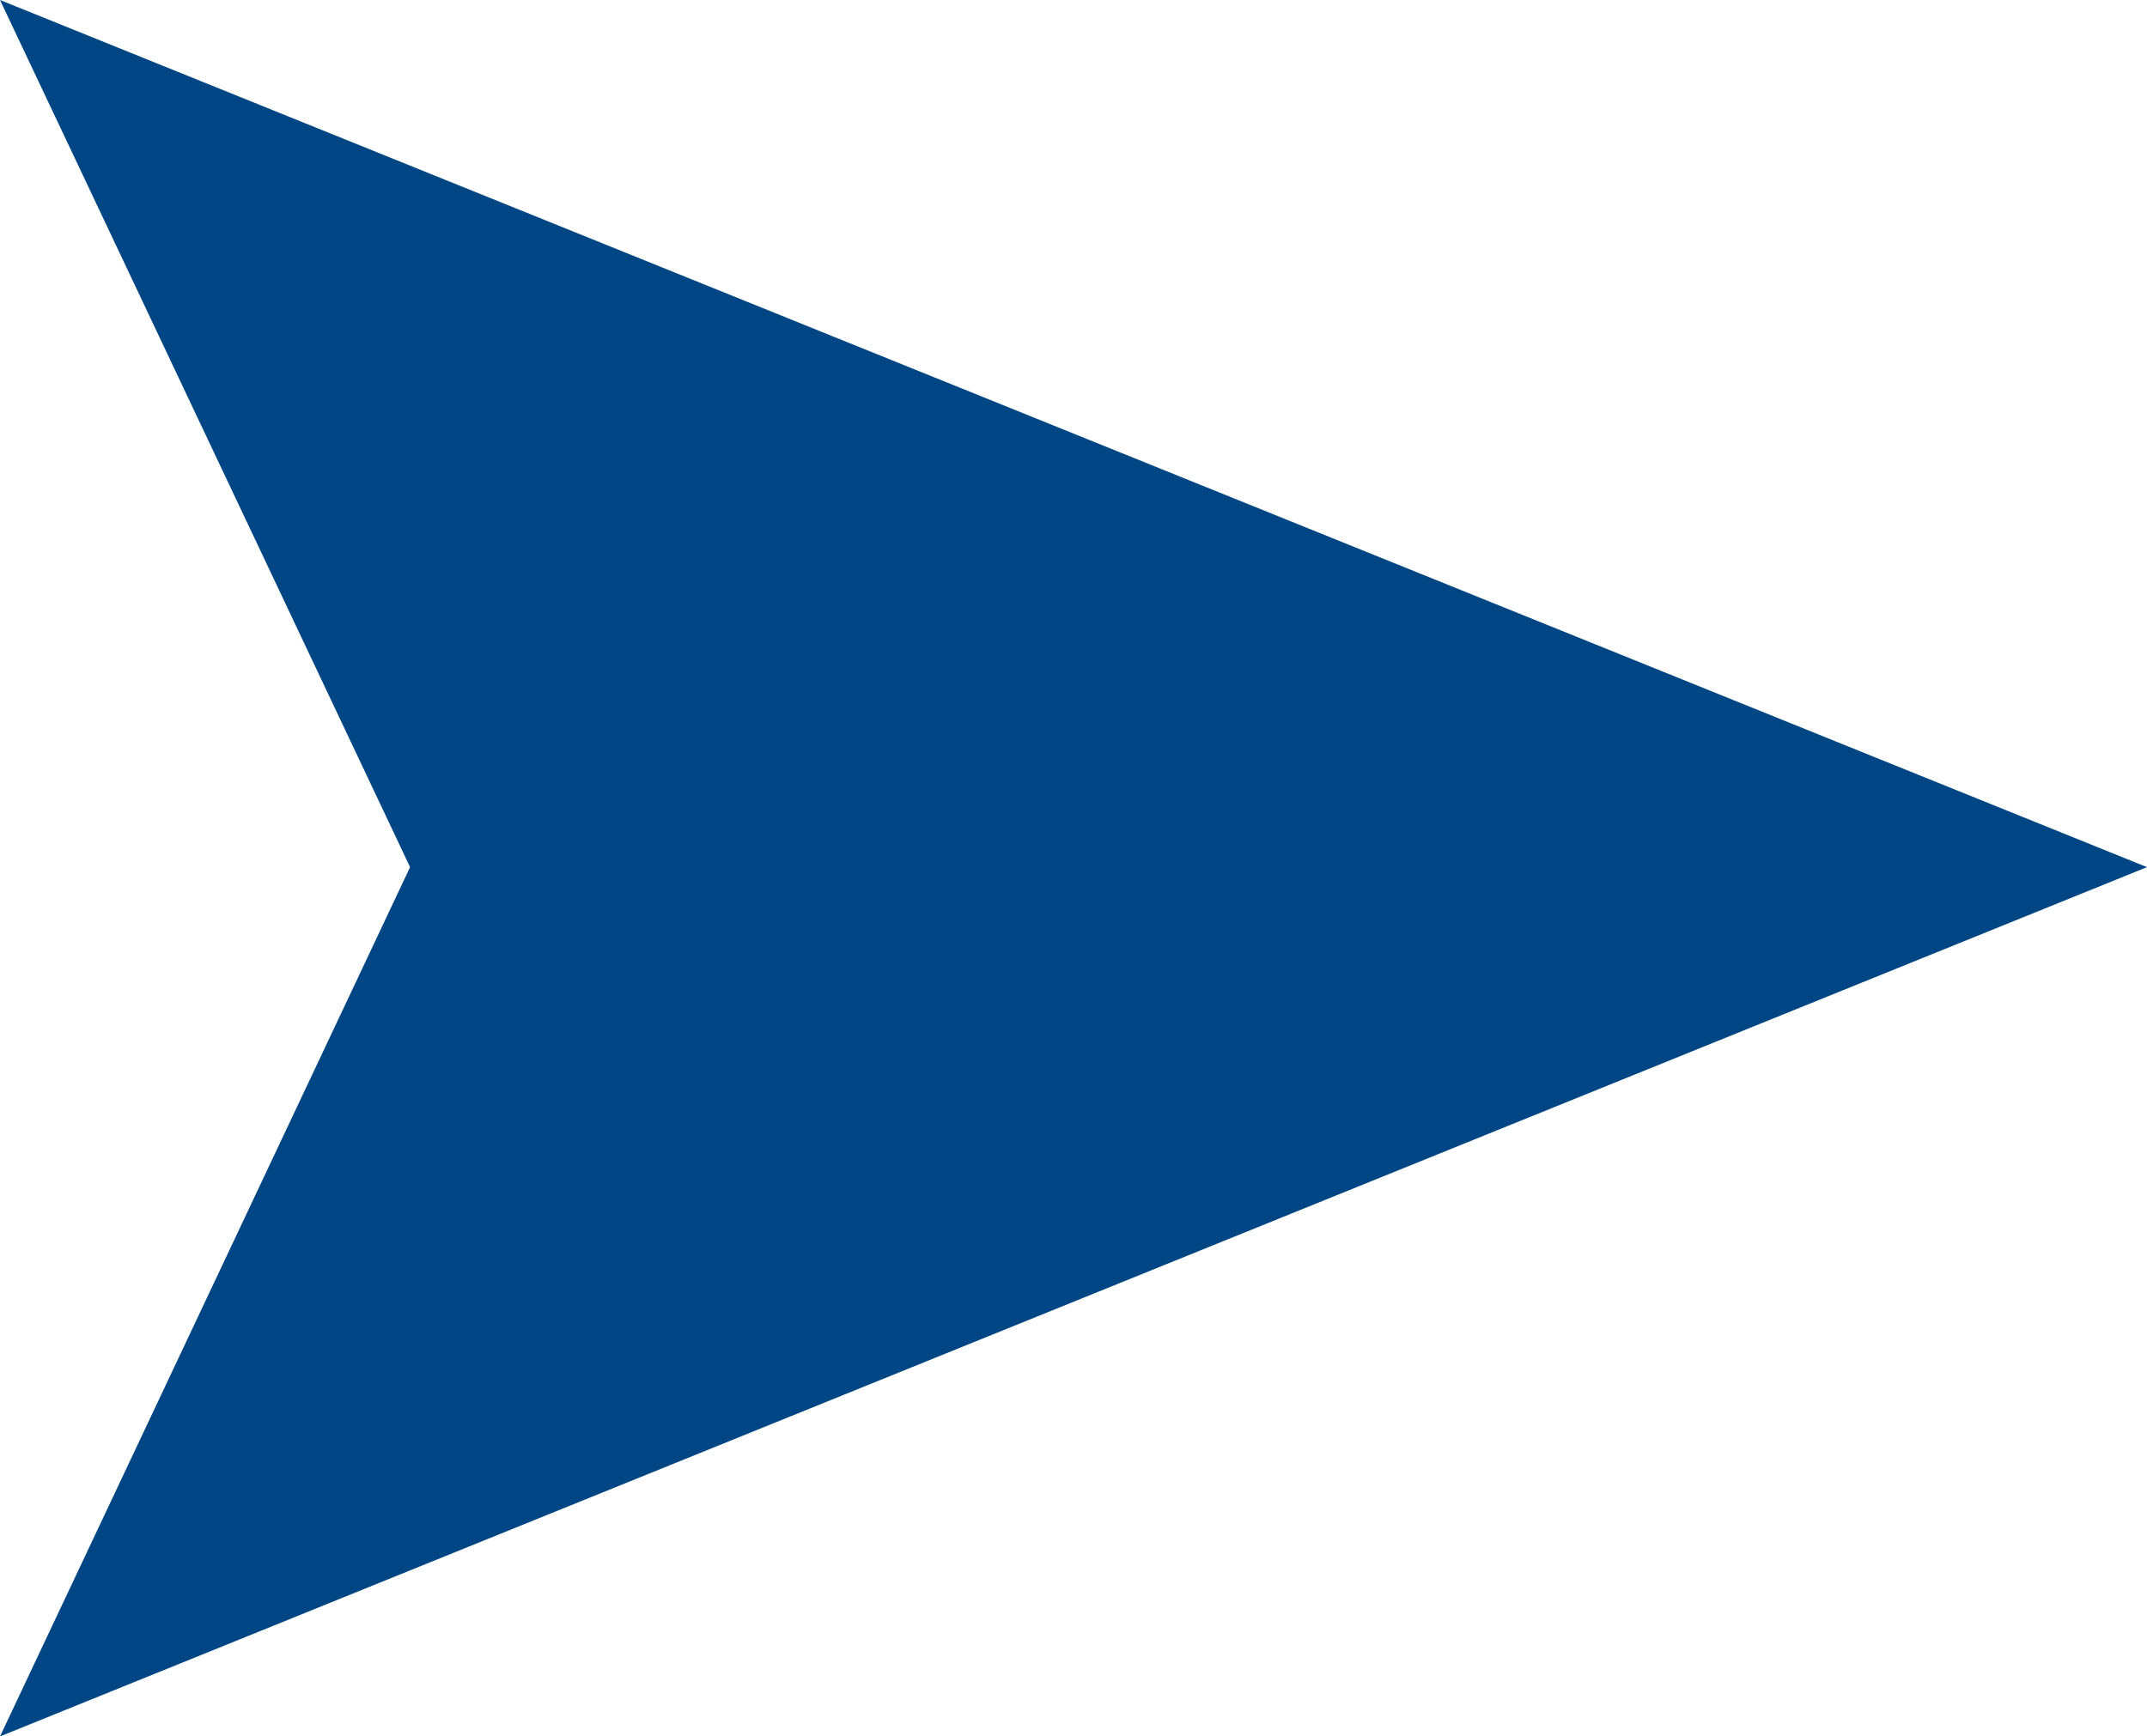<?xml version="1.0" encoding="UTF-8"?>
<svg id="Camada_2" data-name="Camada 2" xmlns="http://www.w3.org/2000/svg" viewBox="0 0 10 8.09">
  <defs>
    <style>
      .cls-1 {
        fill: #004684;
        stroke-width: 0px;
      }
    </style>
  </defs>
  <g id="Camada_1-2" data-name="Camada 1">
    <polygon class="cls-1" points="0 8.09 1.91 4.04 0 0 10 4.04 0 8.09"/>
  </g>
</svg>